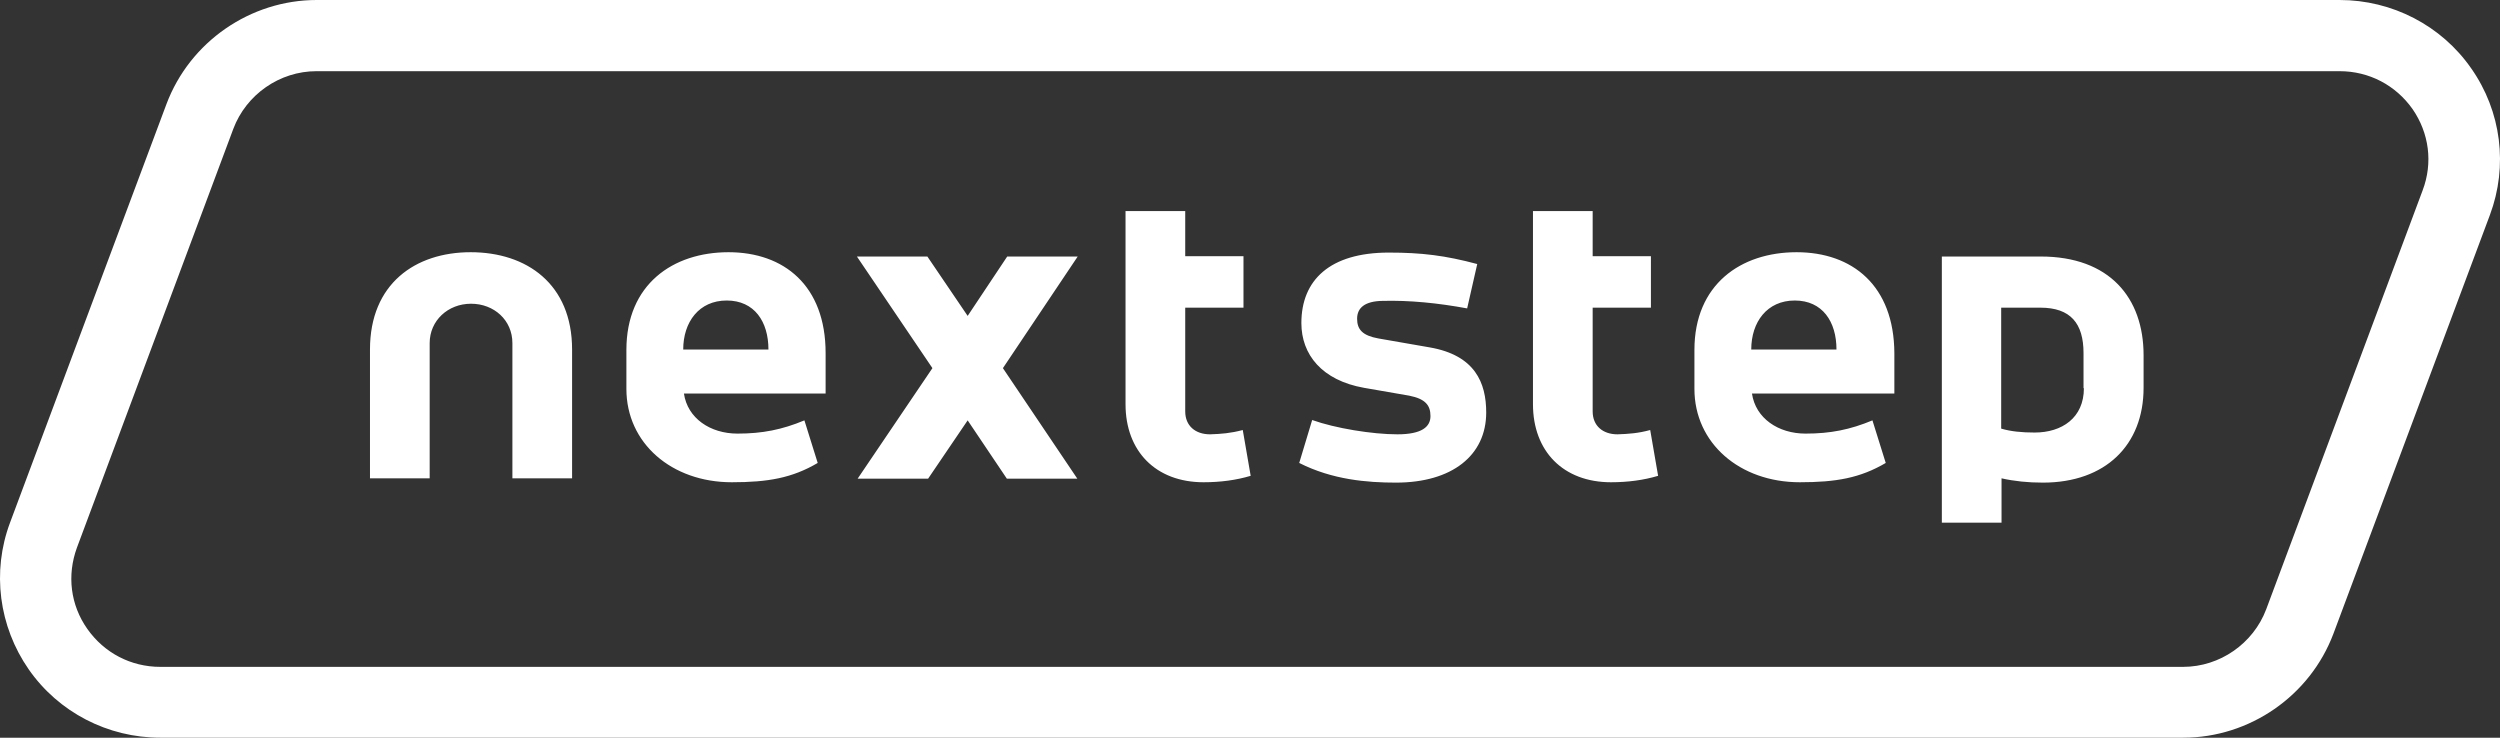 <svg width="122" height="36" viewBox="0 0 122 36" fill="none" xmlns="http://www.w3.org/2000/svg">
<rect x="0" y="0" width="122" height="36" fill="#333333" stroke="none"/>
<path d="M120.594 3.335C119.138 1.24 116.733 0 114.171 0C111.609 0 15.458 0 15.458 0C12.212 0 9.263 2.043 8.123 5.08C6.982 8.118 1.384 23.115 0.489 25.507C-0.406 27.899 -0.055 30.57 1.401 32.665C2.858 34.76 5.262 36 7.824 36H106.537C109.784 36 112.732 33.957 113.873 30.919L121.507 10.493C122.402 8.101 122.068 5.43 120.594 3.335ZM118.225 9.288L110.591 29.732C109.959 31.408 108.327 32.543 106.537 32.543H7.824C6.385 32.543 5.087 31.862 4.262 30.692C3.437 29.523 3.262 28.074 3.753 26.729L11.387 6.285C12.019 4.609 13.651 3.474 15.441 3.474H114.171C115.61 3.474 116.909 4.155 117.734 5.325C118.541 6.495 118.734 7.944 118.225 9.288ZM35.552 12.308C32.832 12.308 30.568 13.88 30.568 17.075V18.978C30.568 21.631 32.779 23.534 35.71 23.534C37.482 23.534 38.658 23.325 39.904 22.592L39.255 20.514C38.166 20.968 37.201 21.16 35.99 21.16C34.657 21.16 33.551 20.409 33.376 19.205H40.29V17.232C40.29 13.932 38.254 12.308 35.552 12.308ZM33.341 17.057C33.341 15.713 34.113 14.665 35.464 14.665C36.815 14.665 37.5 15.695 37.5 17.057H33.341ZM27.918 17.057V23.342H25.005V16.743C25.005 15.626 24.11 14.822 22.987 14.822C21.863 14.822 20.968 15.643 20.968 16.743V23.342H18.055V17.057C18.055 13.845 20.267 12.308 22.969 12.308C25.707 12.308 27.918 13.862 27.918 17.057ZM52.592 12.518L48.942 17.965L52.574 23.36H49.135L47.222 20.514L45.291 23.36H41.852L45.502 17.965L41.817 12.518H45.256L47.222 15.416L49.152 12.518H52.592ZM72.527 20.13C72.527 22.225 70.86 23.552 68.123 23.552C66.719 23.552 65.016 23.412 63.402 22.592L64.034 20.497C65.157 20.898 66.964 21.195 68.193 21.195C69.386 21.195 69.807 20.828 69.807 20.305C69.807 19.781 69.562 19.466 68.772 19.309L66.561 18.925C64.508 18.559 63.507 17.302 63.507 15.765C63.507 13.67 64.894 12.326 67.772 12.326C69.369 12.326 70.527 12.466 72.089 12.885L71.597 15.05C70.176 14.788 68.79 14.648 67.456 14.683C66.613 14.7 66.227 15.014 66.227 15.556C66.227 16.079 66.491 16.376 67.263 16.516L69.772 16.953C71.983 17.337 72.527 18.681 72.527 20.13ZM60.647 20.985L61.033 23.22C60.331 23.43 59.559 23.534 58.734 23.534C56.4 23.534 54.926 22.015 54.926 19.728V10.301H57.839V12.501H60.682V15.014H57.839V20.078C57.839 20.776 58.33 21.195 59.05 21.195C59.594 21.177 60.05 21.143 60.647 20.985ZM87.672 12.308C84.952 12.308 82.688 13.88 82.688 17.075V18.978C82.688 21.631 84.9 23.534 87.83 23.534C89.603 23.534 90.778 23.325 92.024 22.592L91.375 20.514C90.287 20.968 89.322 21.16 88.111 21.16C86.777 21.16 85.672 20.409 85.496 19.205H92.445V17.232C92.428 13.932 90.392 12.308 87.672 12.308ZM85.461 17.057C85.461 15.713 86.233 14.665 87.585 14.665C88.936 14.665 89.62 15.695 89.62 17.057H85.461ZM99.588 12.518H94.762V25.507H97.675V23.342C98.289 23.482 98.956 23.552 99.693 23.552C102.747 23.552 104.607 21.719 104.607 18.925V17.337C104.607 14.526 102.94 12.518 99.588 12.518ZM101.694 18.943C101.694 20.392 100.623 21.108 99.29 21.108C98.658 21.108 98.131 21.055 97.658 20.916V15.014H99.57C101.045 15.014 101.676 15.783 101.676 17.232V18.943H101.694ZM80.53 20.985L80.916 23.22C80.214 23.43 79.442 23.534 78.617 23.534C76.283 23.534 74.809 22.015 74.809 19.728V10.301H77.722V12.501H80.565V15.014H77.722V20.078C77.722 20.776 78.213 21.195 78.933 21.195C79.477 21.177 79.951 21.143 80.53 20.985Z" fill="white"/>
</svg>
